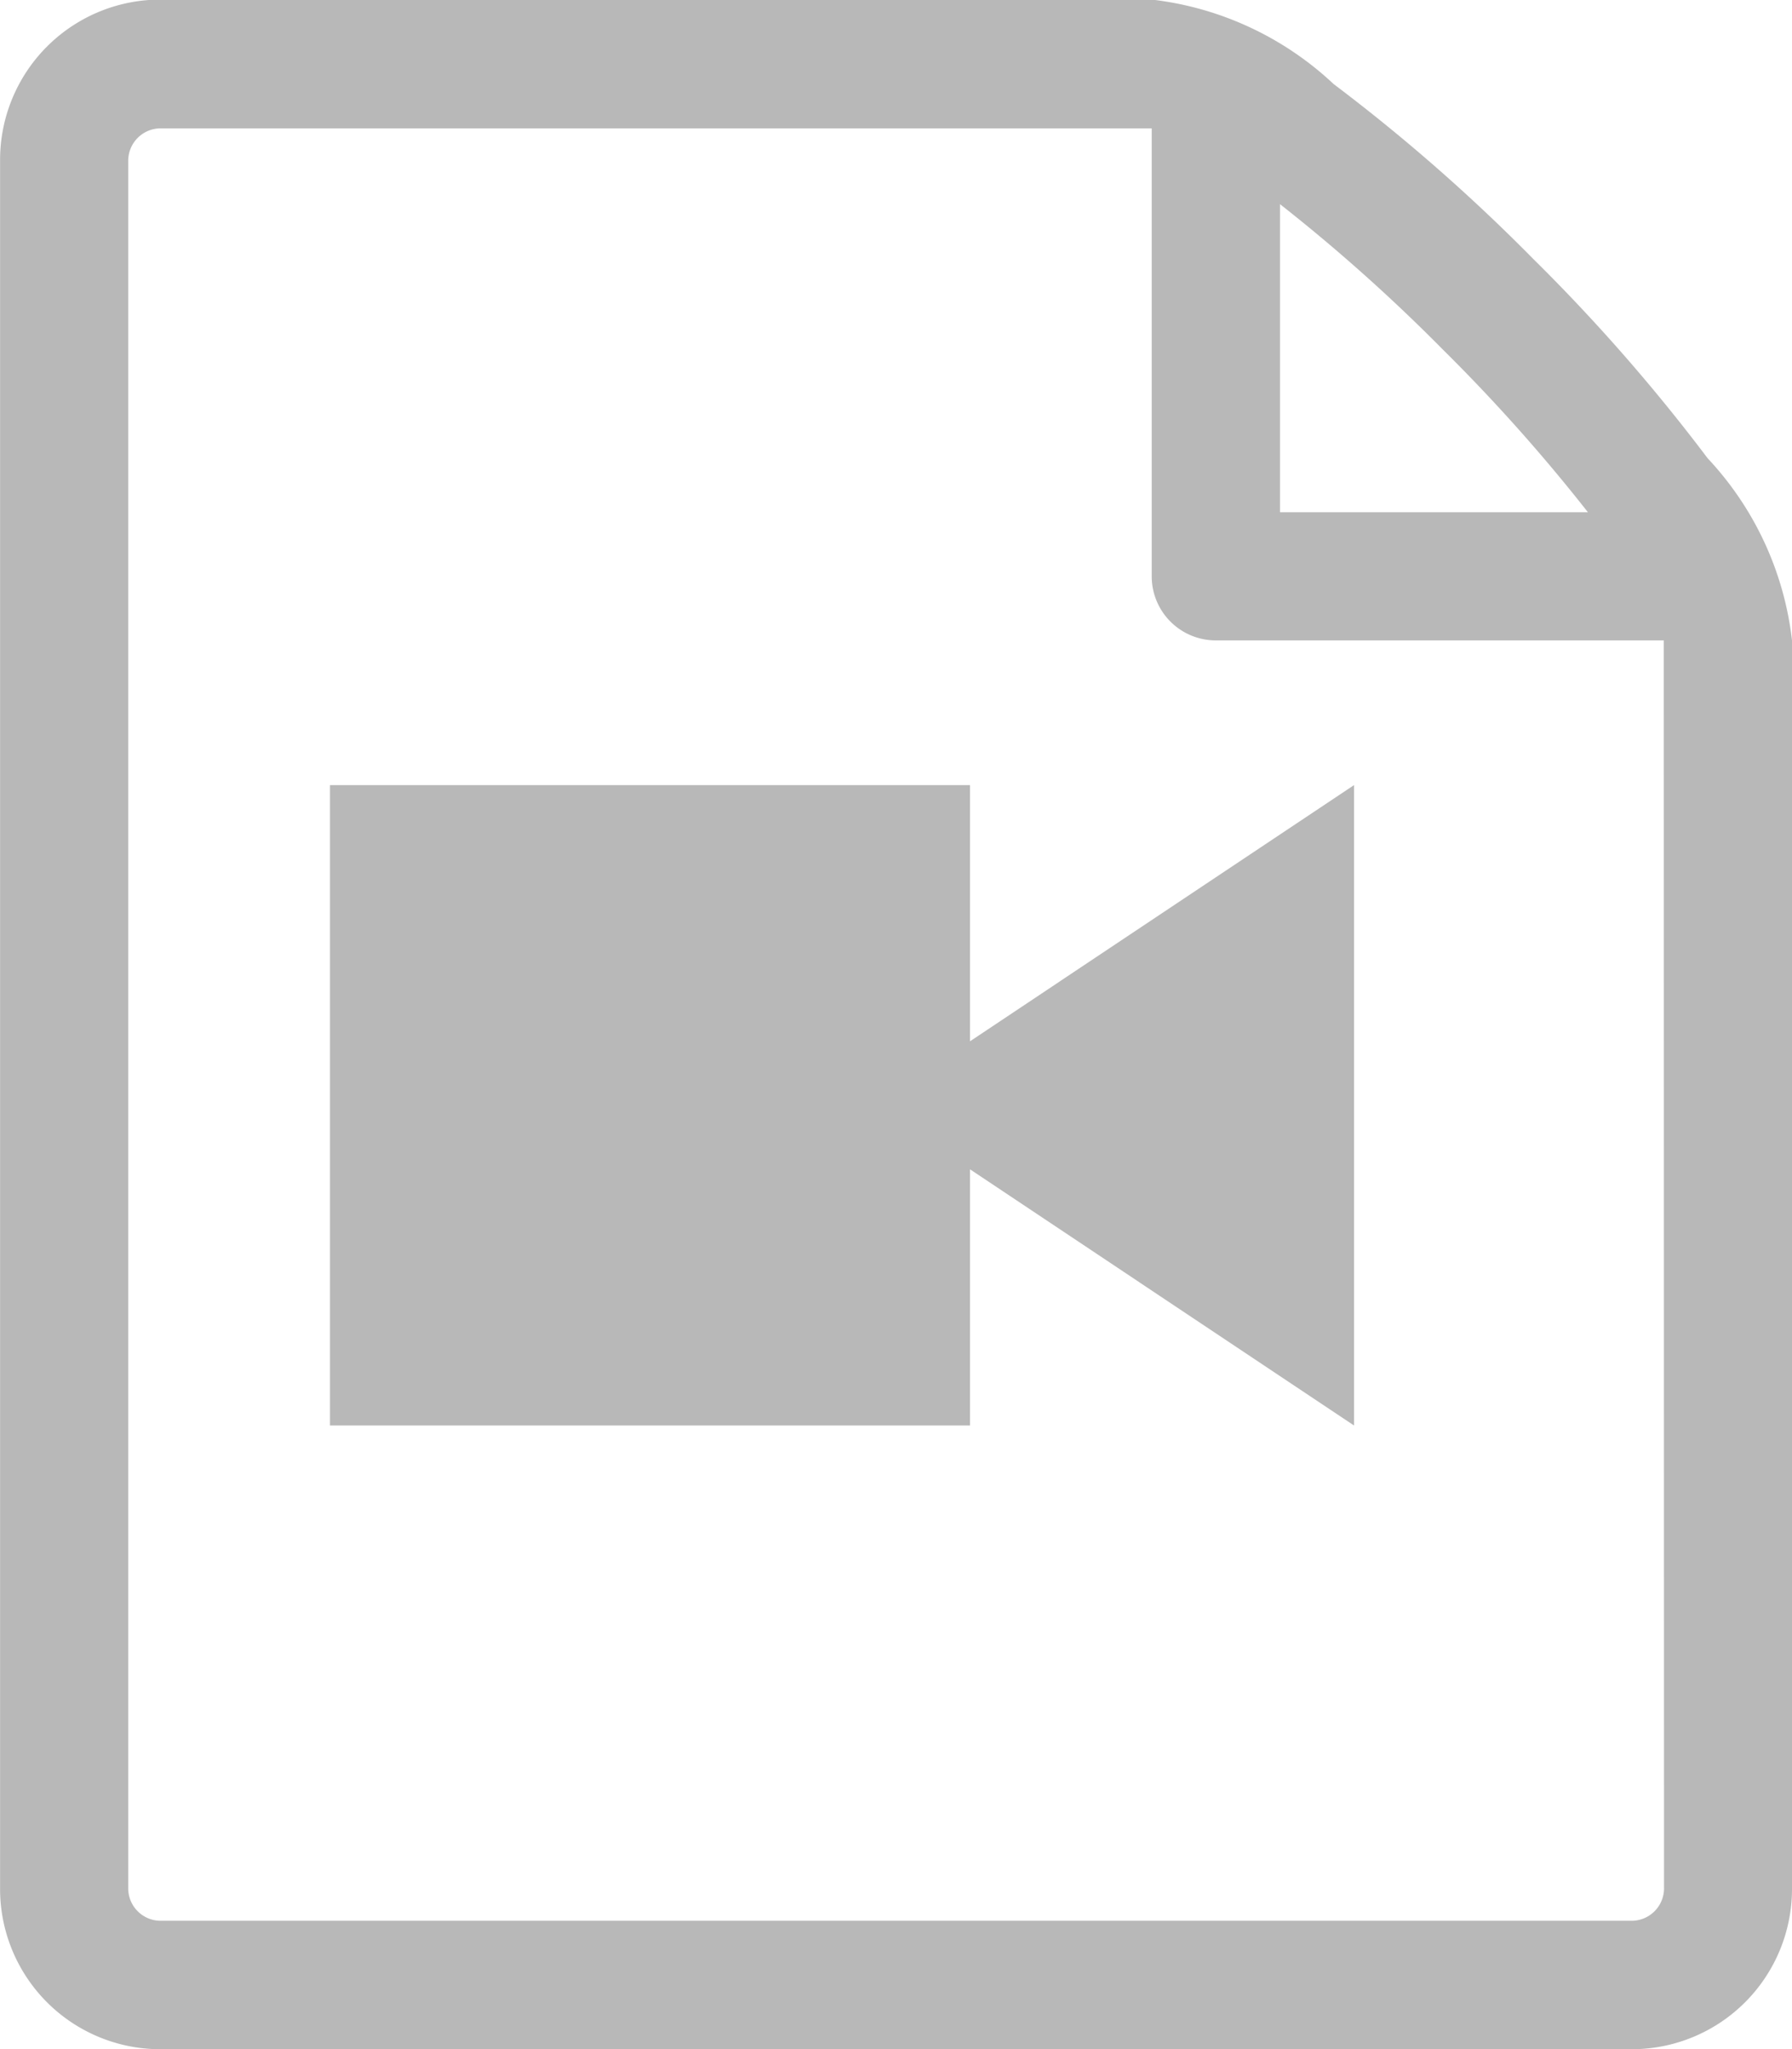 <svg xmlns="http://www.w3.org/2000/svg" width="22.586" height="25.813" viewBox="0 0 22.586 25.813">
  <path id="Icon_metro-file-video" data-name="Icon metro-file-video" d="M26.021,7.7a22.85,22.85,0,0,0-2.2-2.513,22.863,22.863,0,0,0-2.513-2.2,4.021,4.021,0,0,0-2.292-1.064H6.515A2.019,2.019,0,0,0,4.5,3.945v21.78a2.019,2.019,0,0,0,2.017,2.017H25.068a2.019,2.019,0,0,0,2.017-2.017V9.995A4.02,4.02,0,0,0,26.021,7.7ZM22.683,6.33a22,22,0,0,1,1.83,2.051H20.632V4.5A21.993,21.993,0,0,1,22.683,6.33Zm2.789,19.394a.409.409,0,0,1-.4.4H6.515a.409.409,0,0,1-.4-.4V3.945a.409.409,0,0,1,.4-.4h12.5V9.188a.807.807,0,0,0,.807.807h5.647ZM8.658,11.818h8.067v8.067H8.658V11.818Zm8.067,3.227,4.84-3.227v8.067l-4.84-3.227Z" transform="translate(-4.499 -1.928)" fill="#b8b8b8"/>
</svg>
